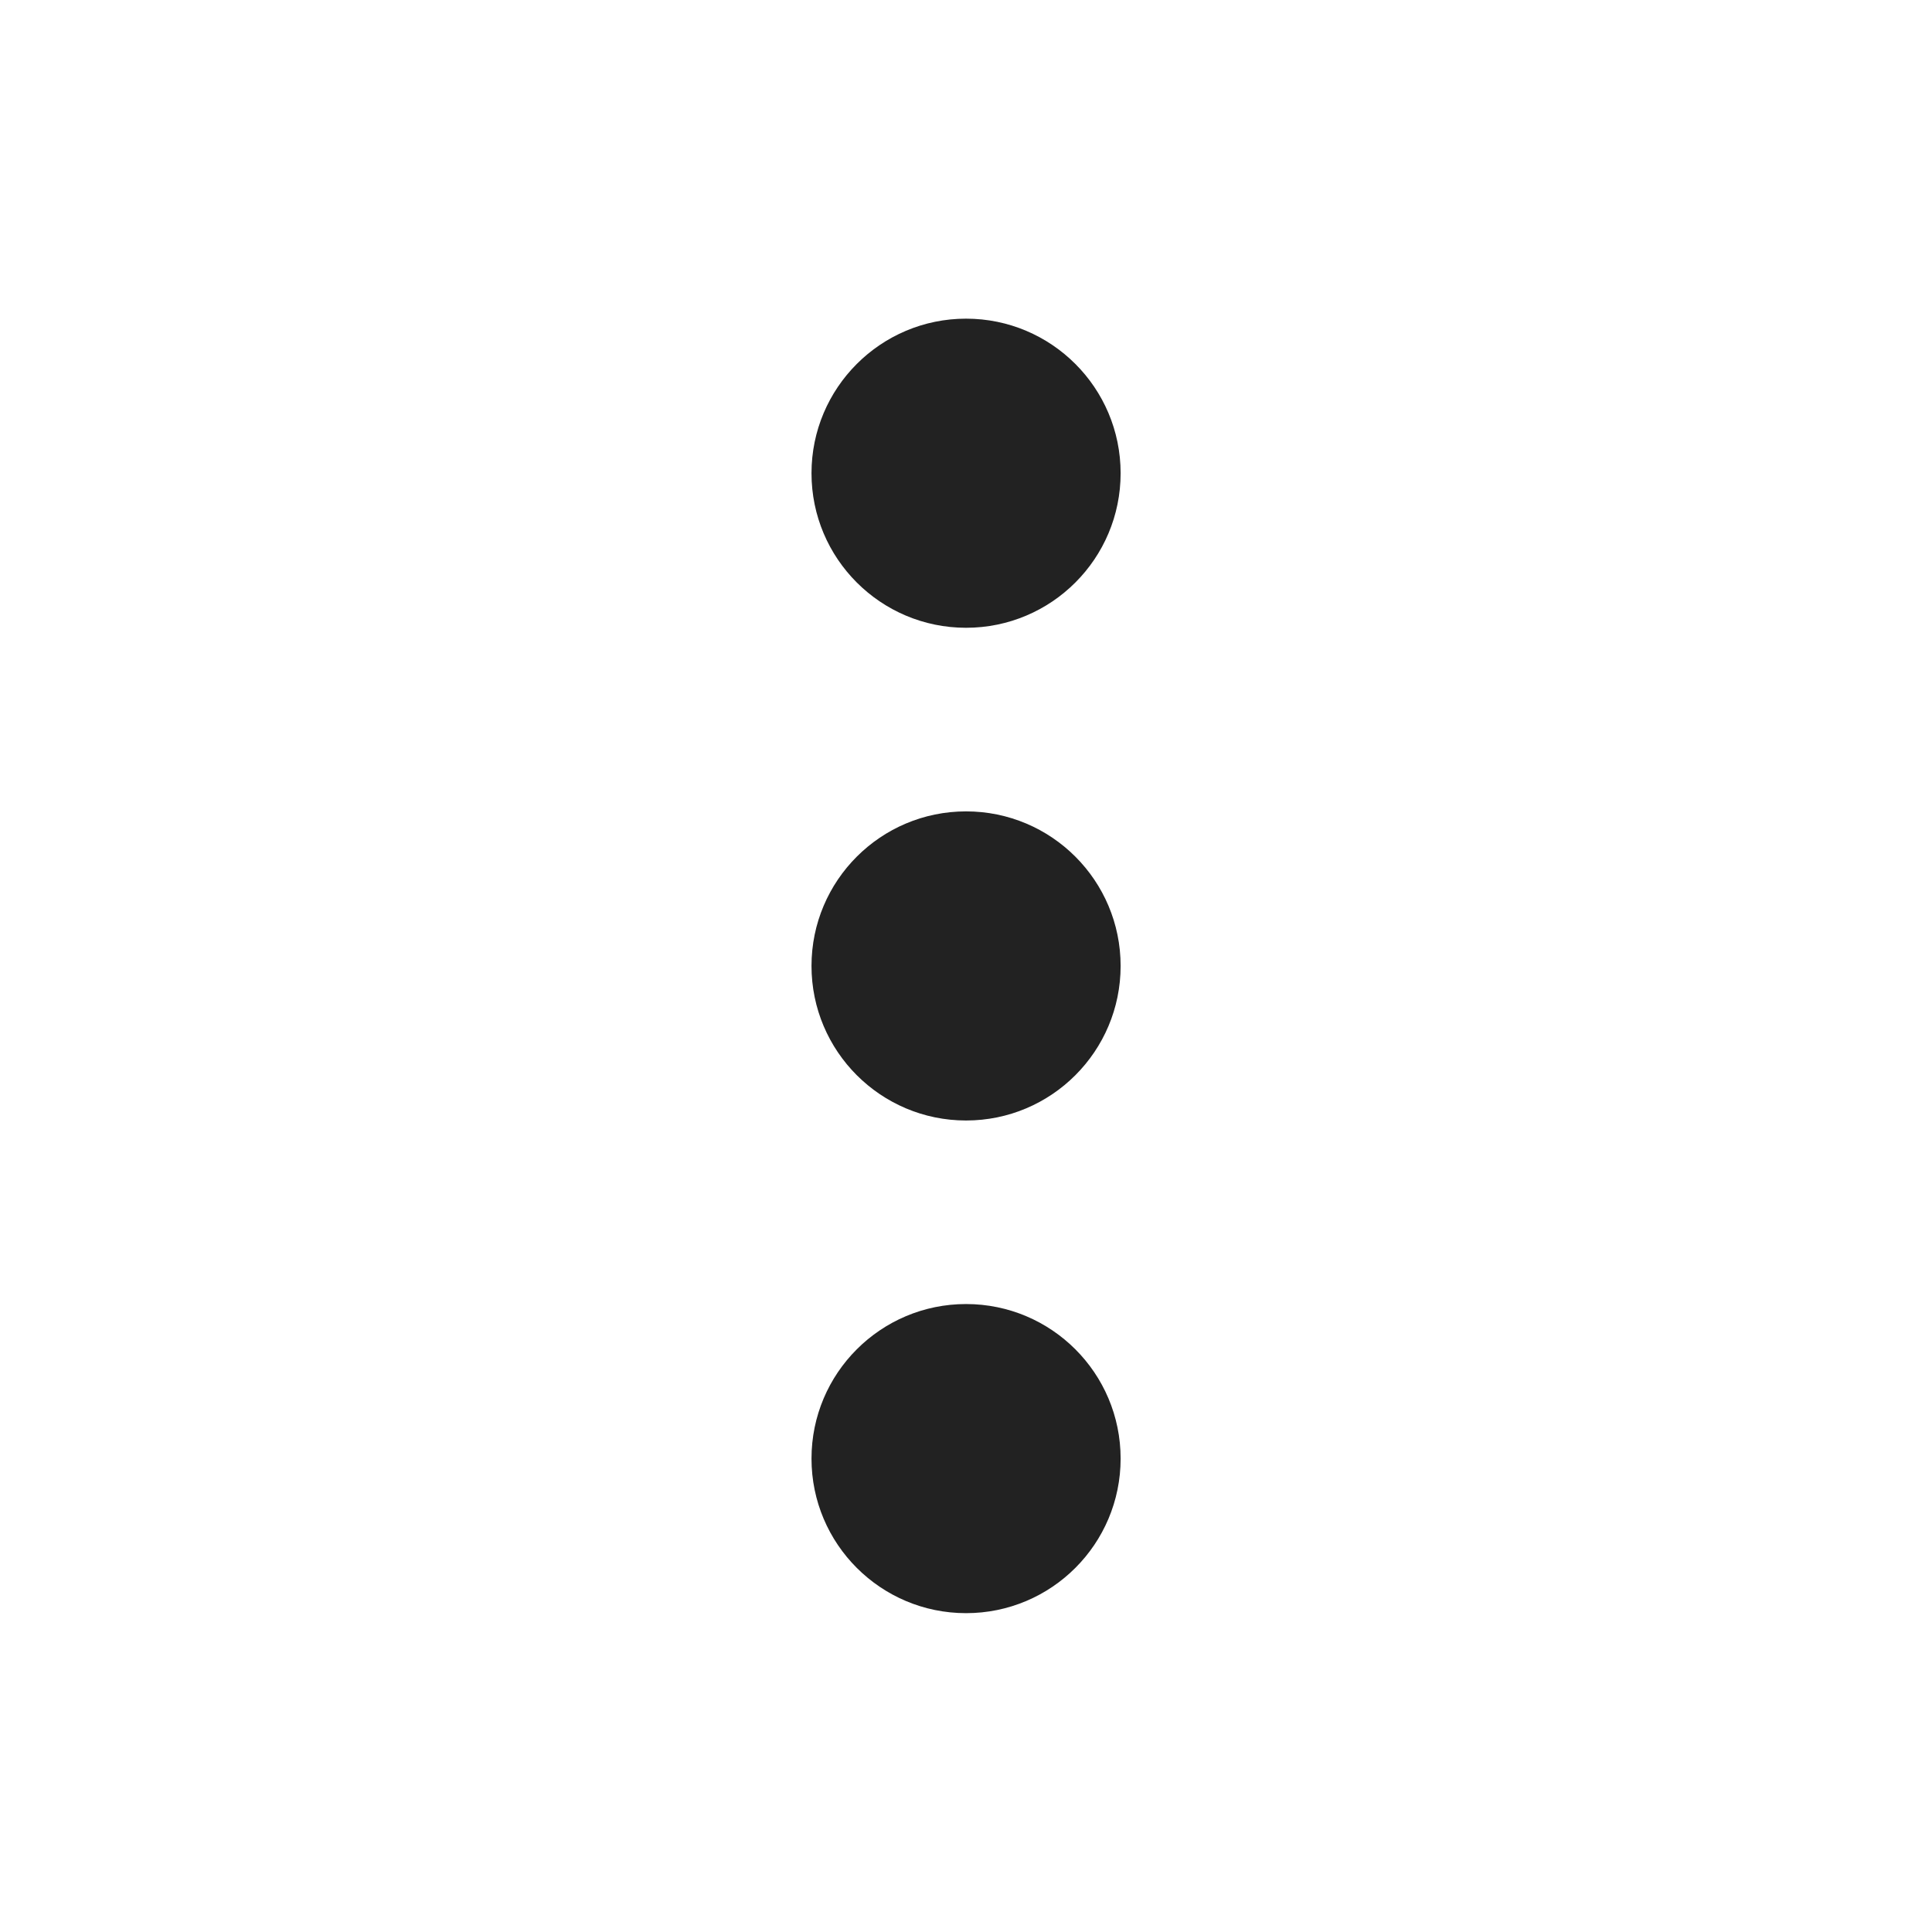 <svg width="32" height="32" viewBox="0 0 32 32" fill="none" xmlns="http://www.w3.org/2000/svg">
<path d="M18.561 15.999C18.561 14.585 17.415 13.439 16.001 13.439C14.588 13.439 13.441 14.585 13.441 15.999C13.441 17.412 14.588 18.559 16.001 18.559C17.415 18.559 18.561 17.412 18.561 15.999Z" fill="#222222"/>
<path d="M18.561 7.838C18.561 6.425 17.415 5.278 16.001 5.278C14.588 5.278 13.441 6.425 13.441 7.838C13.441 9.252 14.588 10.398 16.001 10.398C17.415 10.398 18.561 9.252 18.561 7.838Z" fill="#222222"/>
<path d="M18.561 24.159C18.561 22.745 17.415 21.599 16.001 21.599C14.588 21.599 13.441 22.745 13.441 24.159C13.441 25.573 14.588 26.719 16.001 26.719C17.415 26.719 18.561 25.573 18.561 24.159Z" fill="#222222"/>
</svg>
